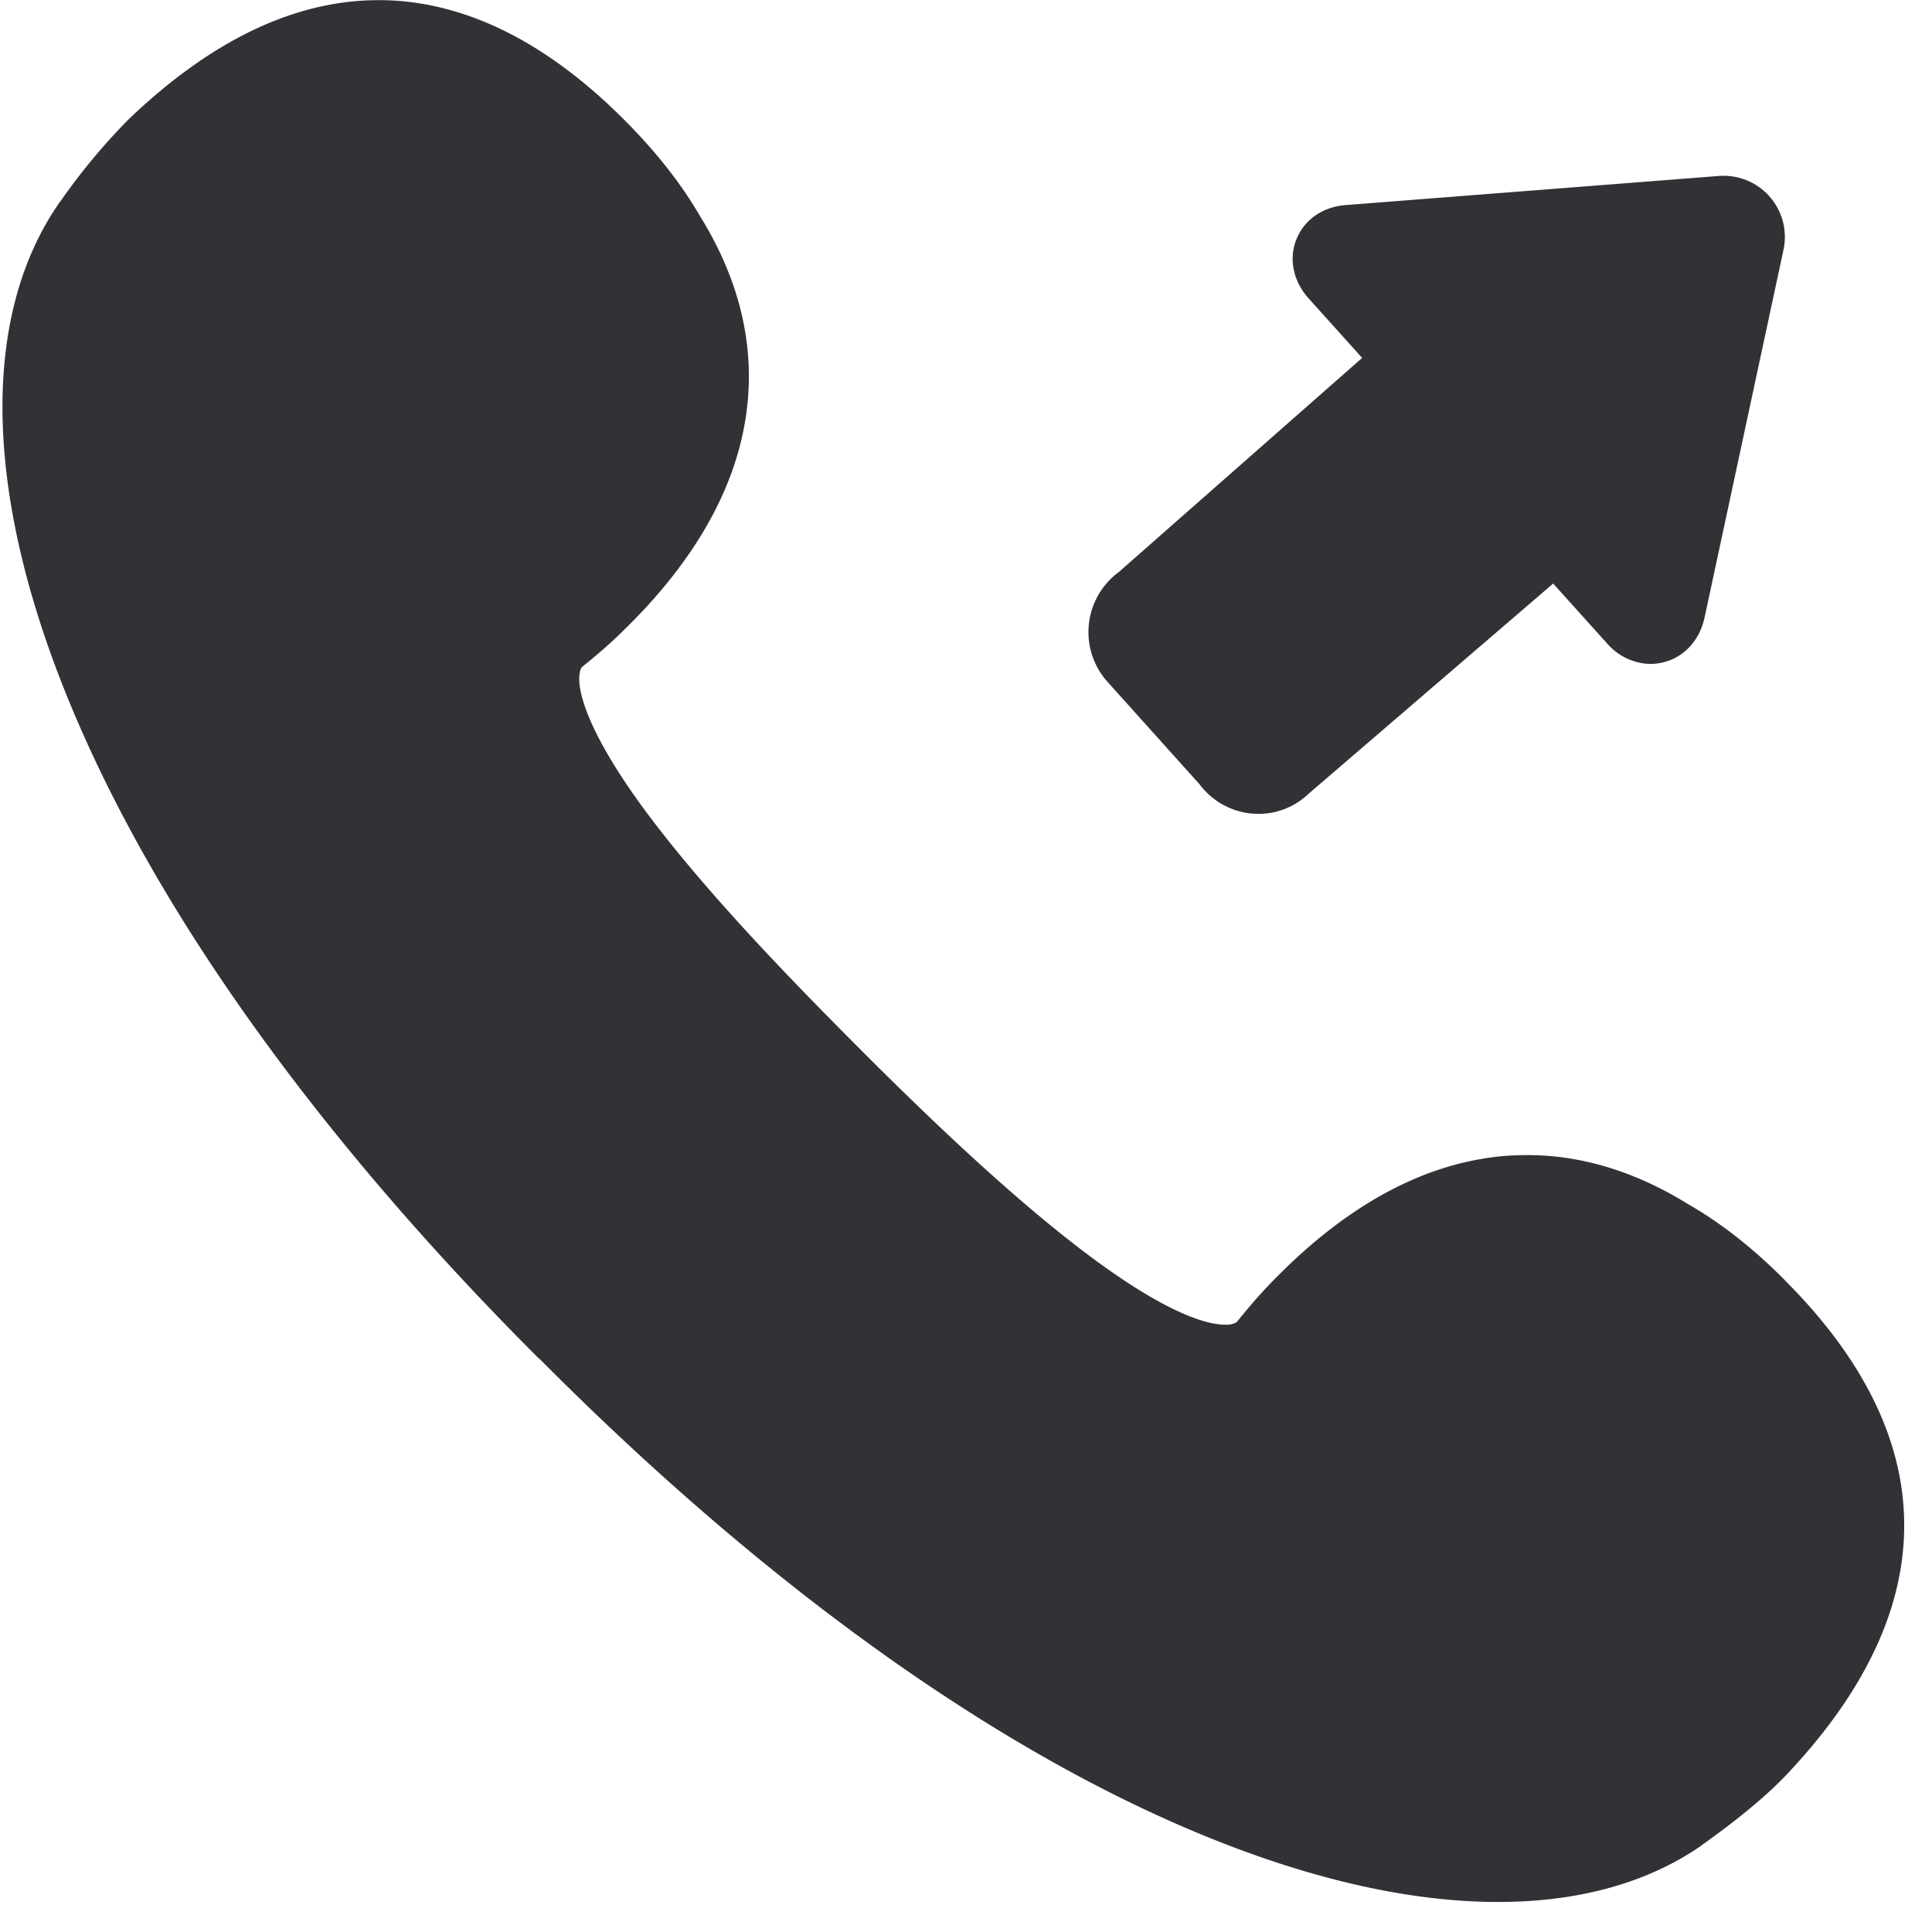 <svg width="24" height="24" viewBox="0 0 24 24" xmlns="http://www.w3.org/2000/svg"><path d="M22.171 15.903c.965.964 1.466 1.97 1.483 2.988.02 1.055-.478 2.12-1.472 3.166-.35.367-.837.716-.999.834-.01.006-.017.013-.02.013-.01.007-.02.014-.03.024-.676.467-1.533.699-2.525.699-1.038 0-2.228-.256-3.516-.77-2.625-1.045-5.495-3.082-8.302-5.889l-.007-.007-.087-.087c-.004 0-.004-.003-.007-.003C3.882 14.064 1.845 11.193.8 8.568-.202 6.058-.225 3.913.73 2.528a.185.185 0 01.023-.03A7.736 7.736 0 011.6 1.48C2.625.499 3.667.002 4.7.002h.063c1.019.02 2.024.518 2.988 1.483.39.39.71.793.945 1.2.517.833.706 1.697.558 2.561-.148.864-.629 1.708-1.436 2.514-.208.209-.35.333-.594.531-.078.142-.03.589.594 1.503.727 1.059 1.937 2.306 2.784 3.156l.1.101c.848.847 2.098 2.057 3.157 2.783.71.488 1.136.622 1.361.622a.26.26 0 00.141-.03c.199-.245.323-.387.531-.595.807-.807 1.654-1.29 2.515-1.435.191-.034.38-.047.568-.047.672 0 1.341.205 1.993.608.41.235.814.551 1.203.945zm-7.274-6.165L13.758 8.47a.925.925 0 01.138-1.362l3.025-2.662-.662-.736c-.195-.215-.252-.494-.155-.736.098-.246.33-.407.619-.427l4.615-.36c.02-.003.044-.003.064-.003a.76.76 0 01.75.934l-.976 4.548c-.06.283-.248.491-.5.558a.752.752 0 01-.172.024.732.732 0 01-.541-.256l-.669-.743-3.039 2.612a.897.897 0 01-.621.249c-.027 0-.05-.003-.078-.003a.915.915 0 01-.659-.37z" fill="#313235" fill-rule="nonzero"/></svg>